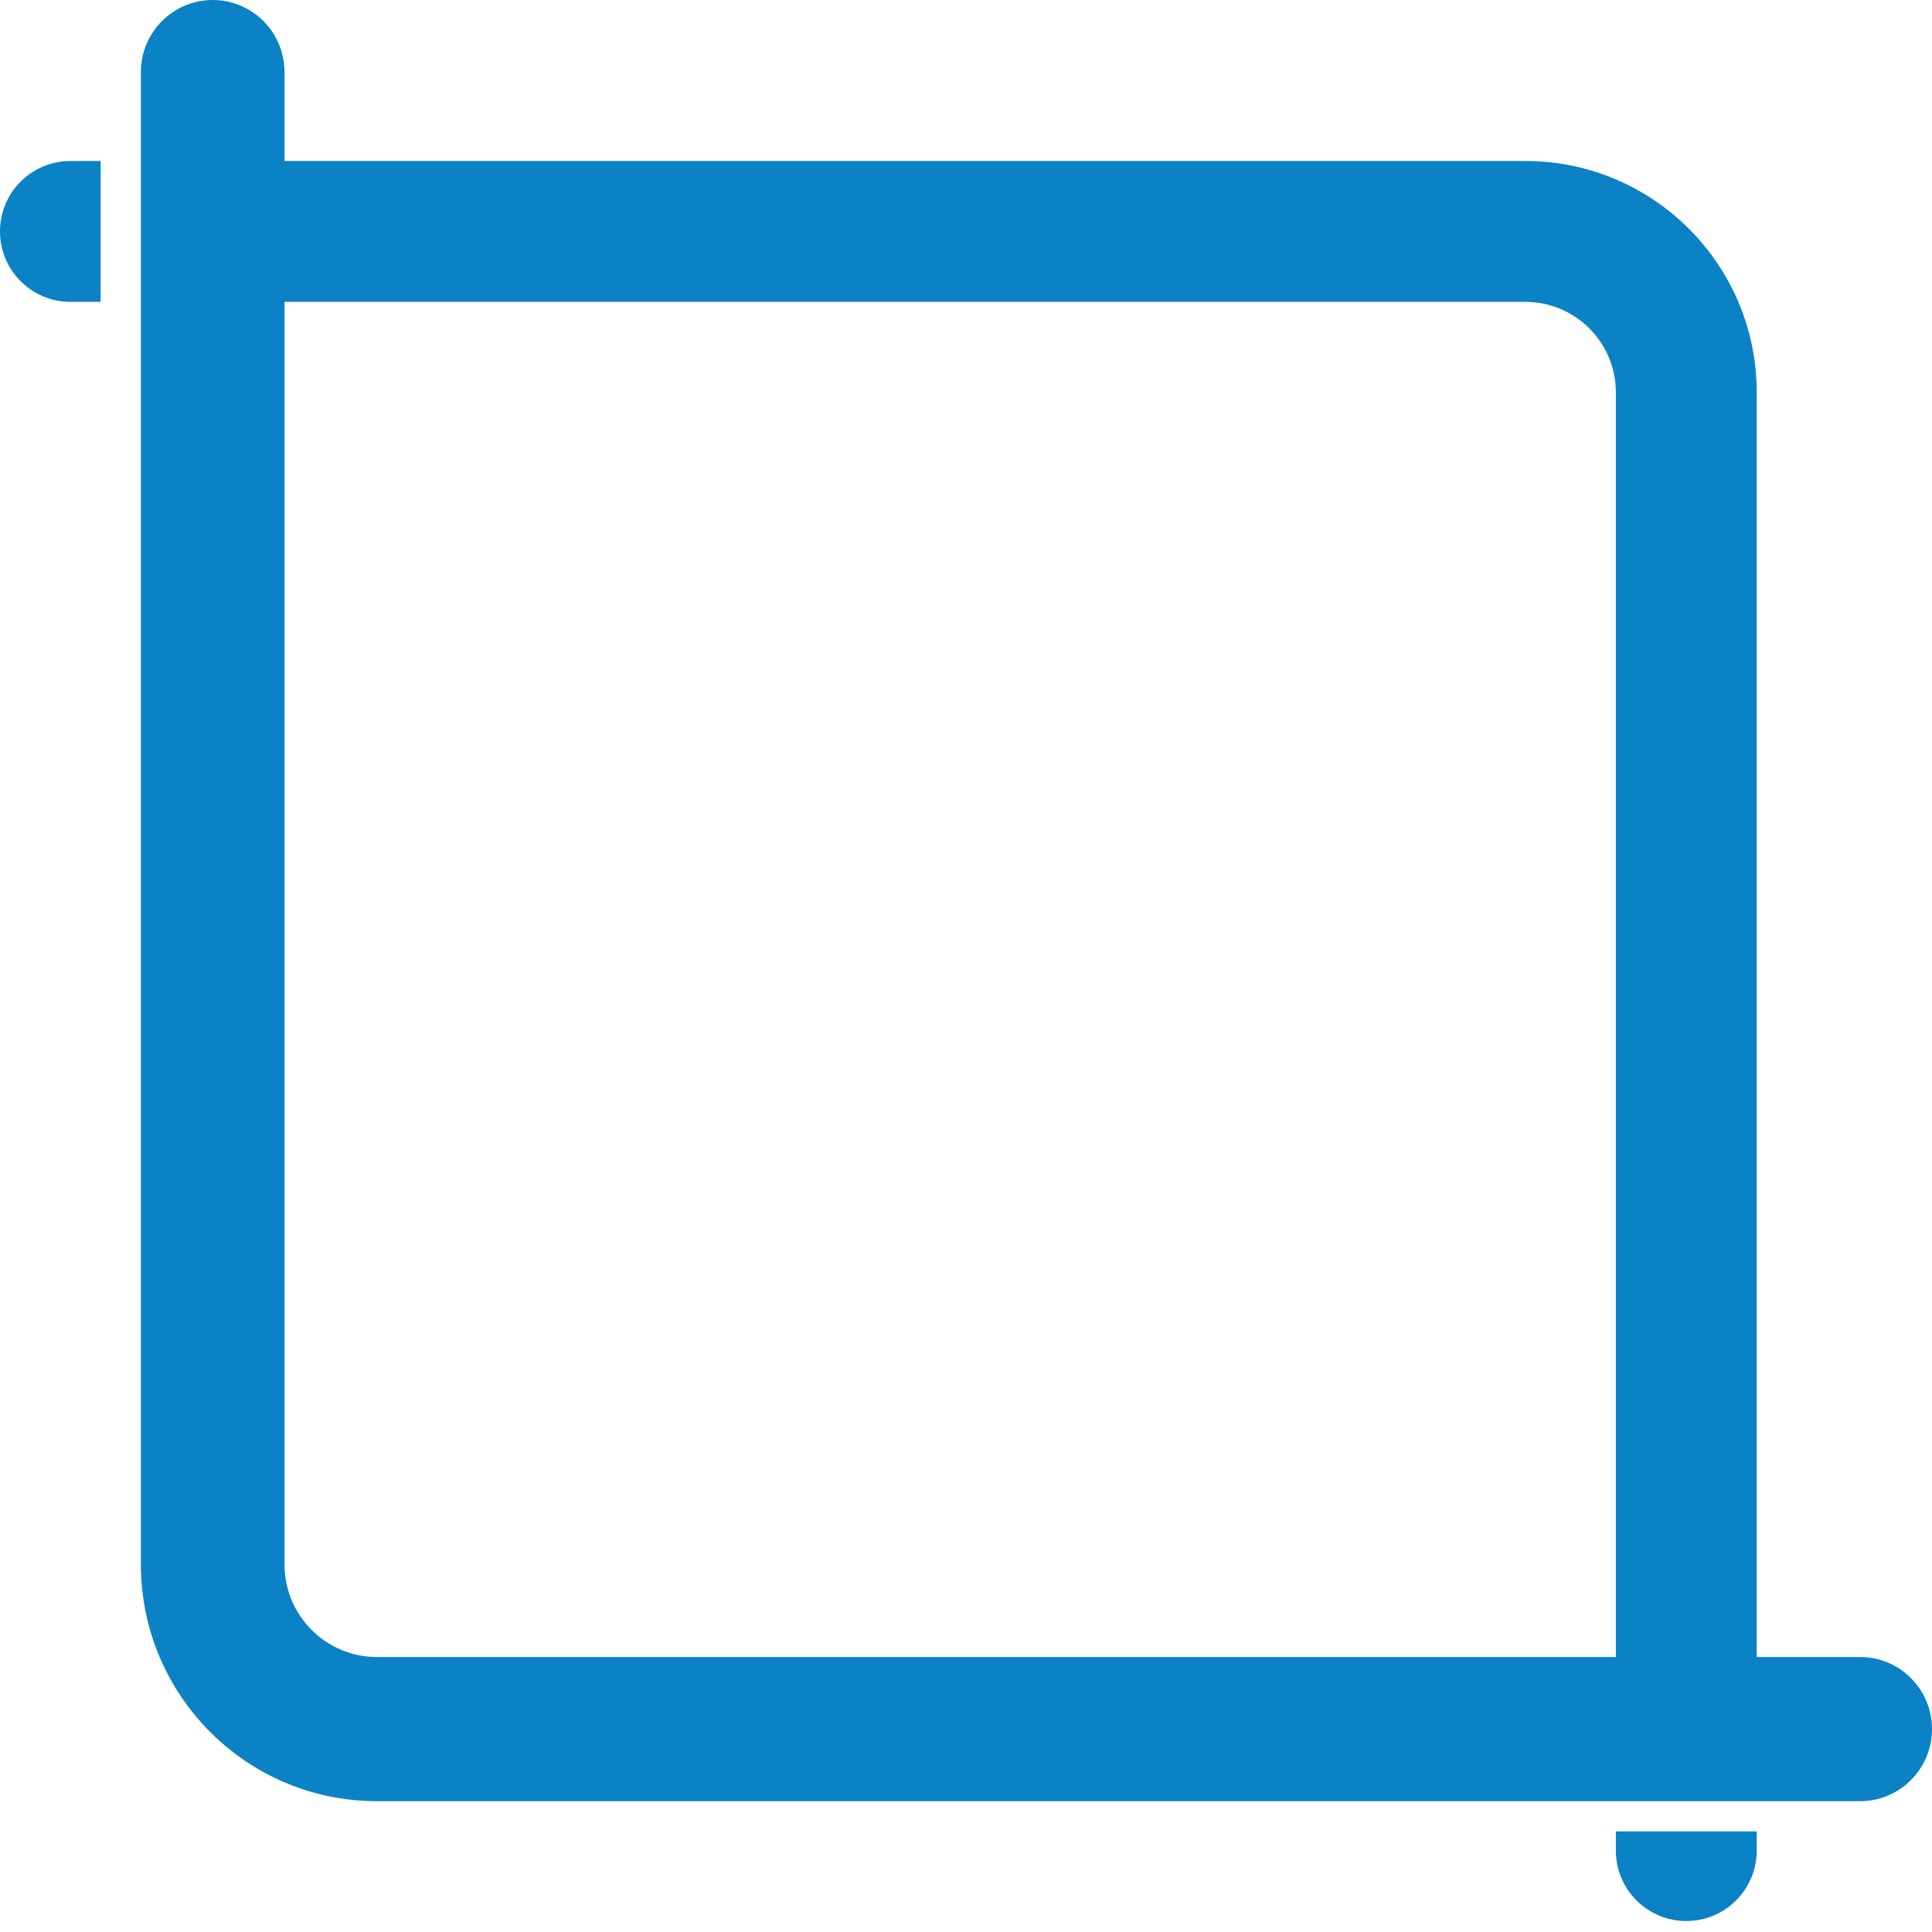 <?xml version="1.0" encoding="UTF-8"?>
<svg width="96px" height="96px" viewBox="0 0 96 96" version="1.1" xmlns="http://www.w3.org/2000/svg" xmlns:xlink="http://www.w3.org/1999/xlink">
    <!-- Generator: Sketch 49.3 (51167) - http://www.bohemiancoding.com/sketch -->
    <title>iShare Screenshot</title>
    <desc>Created with Sketch.</desc>
    <defs></defs>
    <g id="iShare-Screenshot" stroke="none" stroke-width="1" fill="none" fill-rule="evenodd">
        <g fill="#0B82C5">
            <path d="M5,15 L3.5,15 C1.567,15 0,13.433 0,11.5 C0,9.567 1.567,8 3.5,8 L5,8 L5,15 Z" id="Combined-Shape-path"></path>
            <path d="M80.291,91 L87.291,91 L87.291,91.955 C87.291,93.888 85.724,95.455 83.791,95.455 C81.858,95.455 80.291,93.888 80.291,91.955 L80.291,91 Z" id="Combined-Shape-path"></path>
            <path d="M14.137,8 L75.791,8 C82.142,8 87.291,13.149 87.291,19.5 L87.291,82.336 L92.431,82.336 C94.402,82.336 96,83.94 96,85.918 C96,87.896 94.402,89.5 92.431,89.5 L18.725,89.5 C12.25,89.5 7,84.231 7,77.731 L7,3.582 C7,1.604 8.598,0 10.569,0 C12.539,0 14.137,1.604 14.137,3.582 L14.137,8 Z M14.137,15 L14.137,77.731 C14.137,80.274 16.191,82.336 18.725,82.336 L80.291,82.336 L80.291,19.5 C80.291,17.015 78.276,15 75.791,15 L14.137,15 Z" id="Combined-Shape" fill-rule="nonzero"></path>
        </g>
    </g>
</svg>